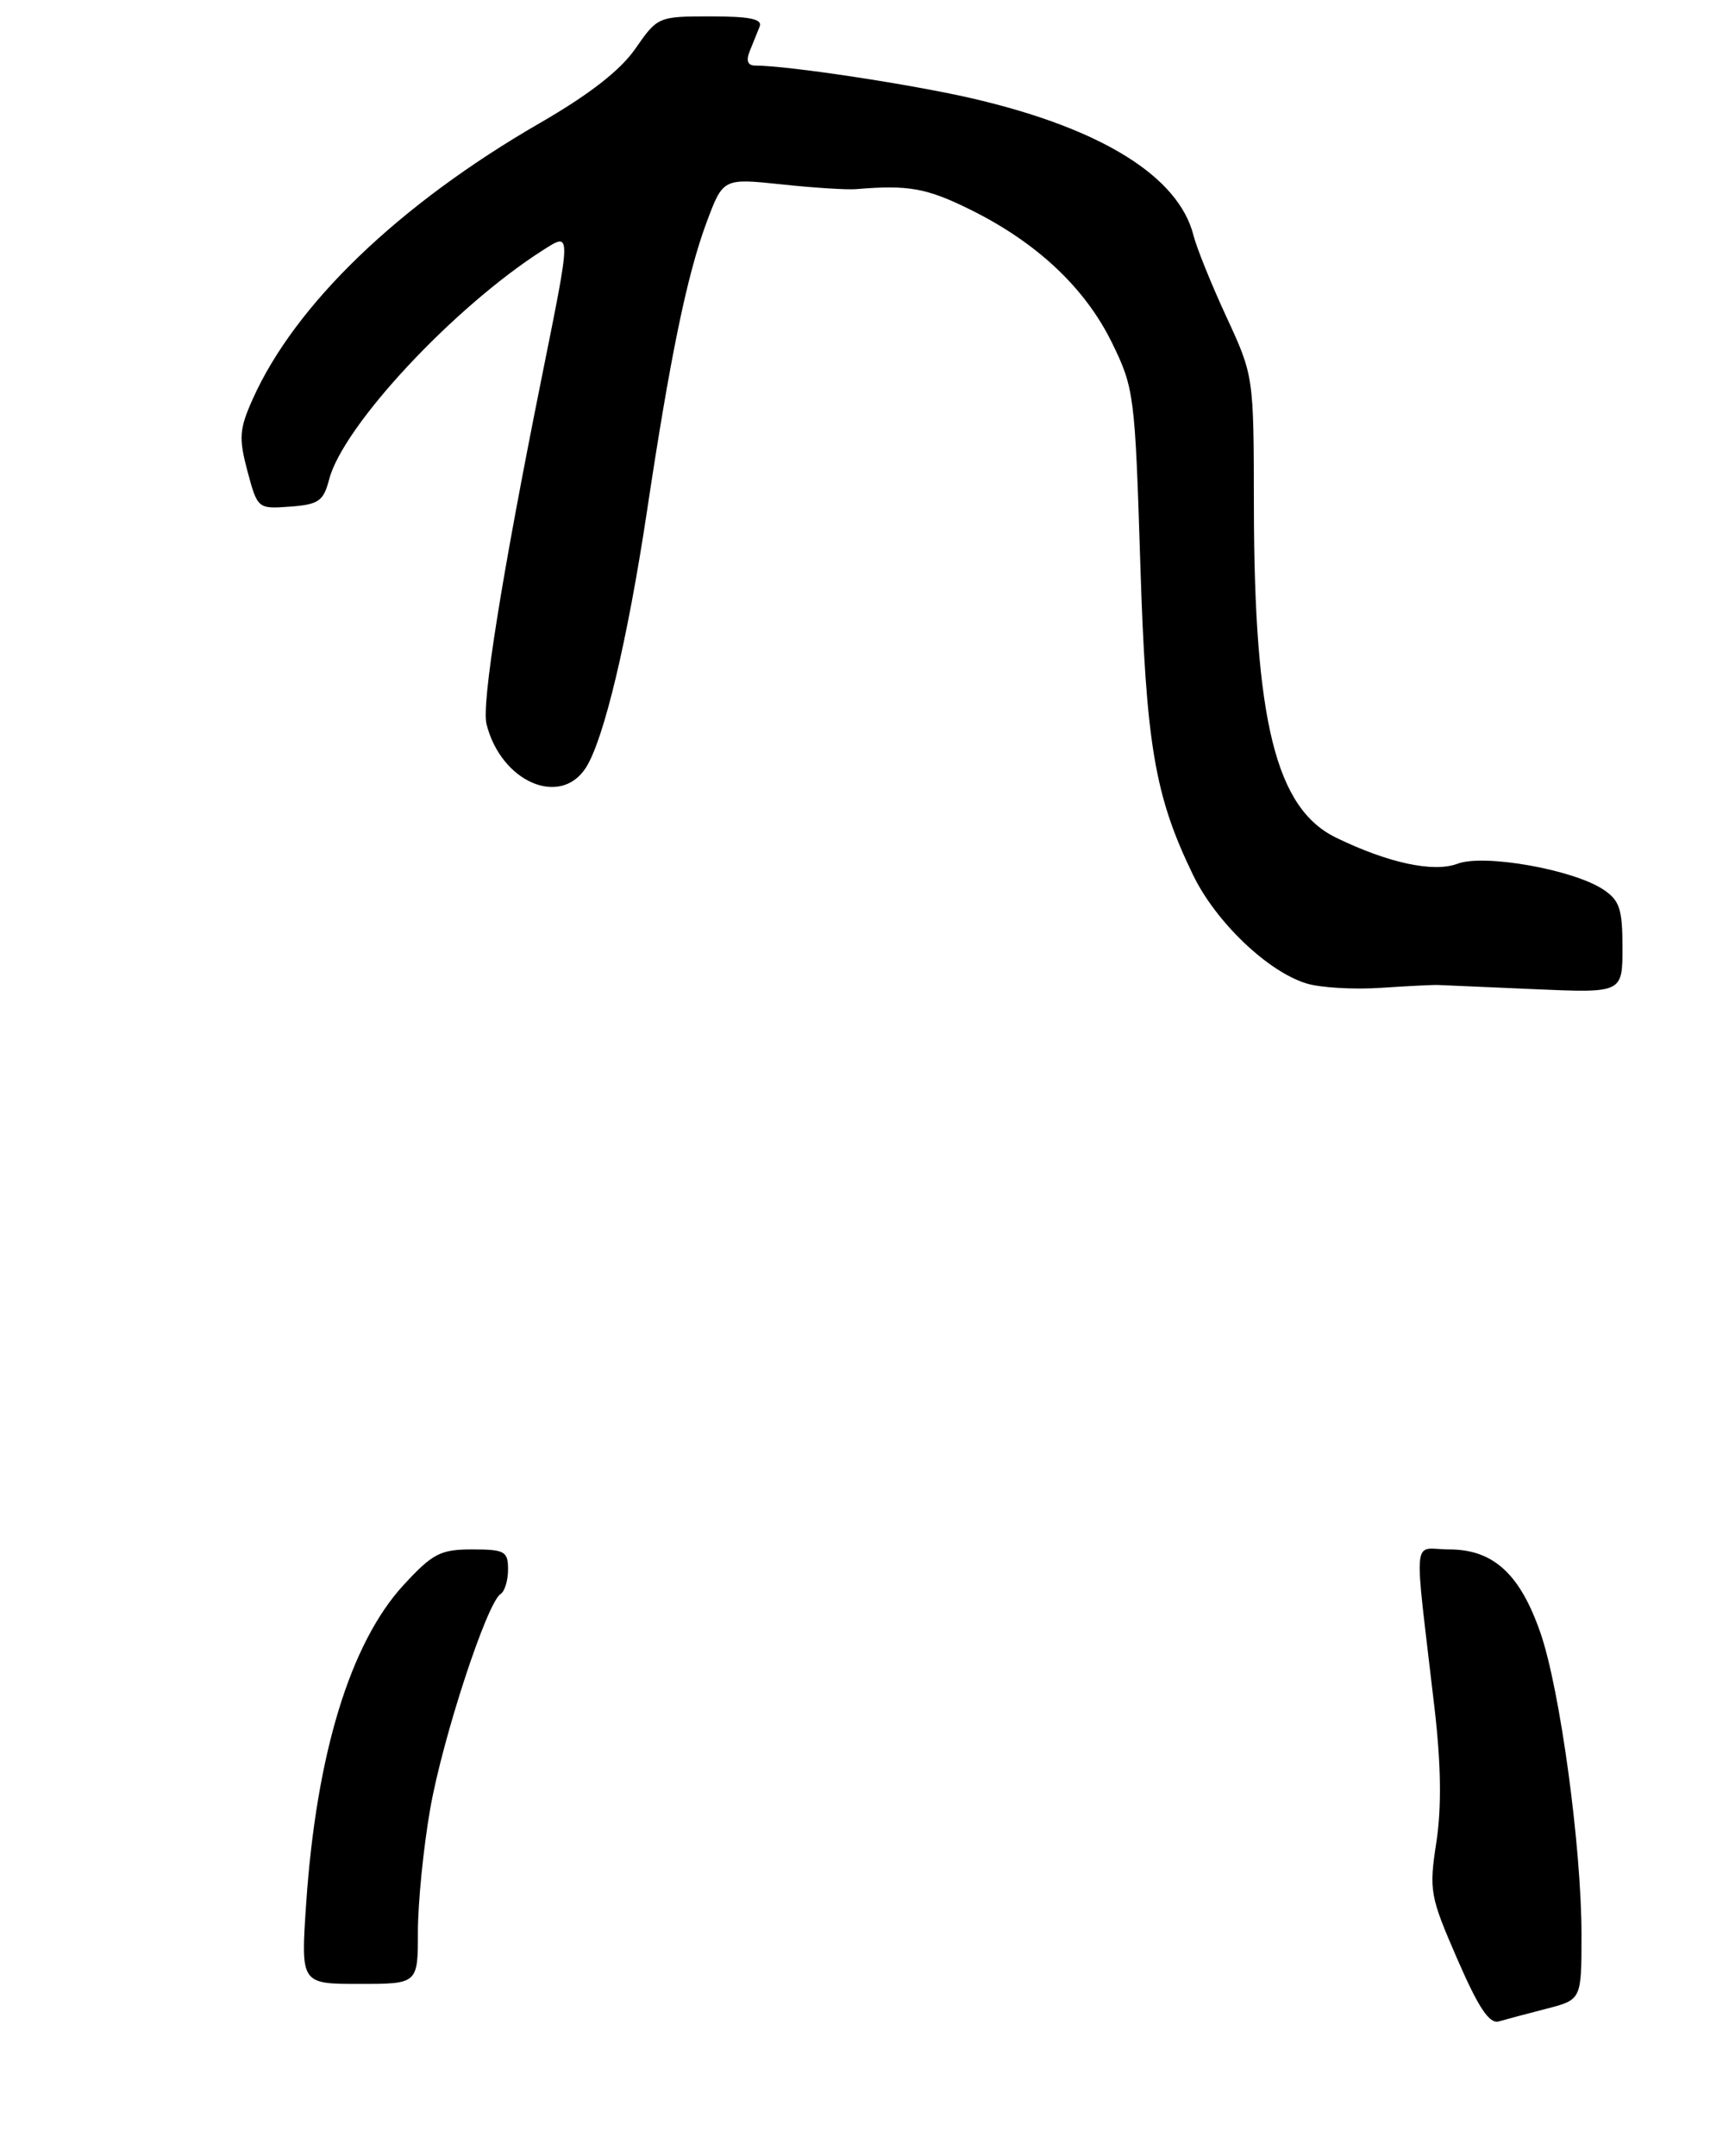 <?xml version="1.0" encoding="UTF-8" standalone="no"?>
<!DOCTYPE svg PUBLIC "-//W3C//DTD SVG 1.1//EN" "http://www.w3.org/Graphics/SVG/1.1/DTD/svg11.dtd" >
<svg xmlns="http://www.w3.org/2000/svg" xmlns:xlink="http://www.w3.org/1999/xlink" version="1.1" viewBox="0 0 211 263">
 <g >
 <path fill="currentColor"
d=" M 188.75 245.02 C 193.00 243.92 193.00 243.92 193.00 236.01 C 193.00 225.30 190.38 206.05 187.98 199.15 C 185.49 191.98 182.23 189.00 176.85 189.00 C 172.27 189.00 172.51 186.37 175.08 208.50 C 175.86 215.28 175.93 220.50 175.29 224.70 C 174.38 230.61 174.50 231.29 177.84 238.96 C 180.44 244.94 181.76 246.91 182.92 246.57 C 183.79 246.32 186.41 245.62 188.75 245.02 Z  M 51.00 235.63 C 51.00 232.13 51.67 225.41 52.49 220.70 C 54.00 212.04 59.43 195.47 61.09 194.44 C 61.59 194.13 62.00 192.78 62.00 191.44 C 62.00 189.23 61.60 189.00 57.63 189.00 C 53.75 189.00 52.80 189.49 49.26 193.33 C 42.75 200.40 38.60 213.95 37.36 232.25 C 36.70 242.00 36.70 242.00 43.85 242.00 C 51.00 242.00 51.00 242.00 51.00 235.63 Z  M 175.50 120.15 C 176.05 120.17 181.34 120.40 187.25 120.66 C 198.00 121.13 198.00 121.13 198.00 115.59 C 198.00 110.85 197.65 109.82 195.62 108.48 C 191.90 106.05 181.08 104.14 177.87 105.36 C 174.94 106.46 169.43 105.28 163.05 102.18 C 155.69 98.60 153.05 87.95 153.02 61.68 C 153.00 45.88 153.00 45.86 149.66 38.64 C 147.82 34.66 146.02 30.20 145.65 28.72 C 143.85 21.56 134.49 15.72 118.93 12.07 C 111.56 10.34 96.20 8.00 92.17 8.00 C 91.25 8.00 91.02 7.41 91.49 6.25 C 91.88 5.29 92.42 3.94 92.70 3.25 C 93.08 2.33 91.53 2.00 86.74 2.00 C 80.34 2.00 80.24 2.04 77.55 5.92 C 75.71 8.58 71.93 11.52 65.83 15.04 C 48.69 24.94 36.02 37.11 30.84 48.68 C 29.20 52.35 29.12 53.42 30.20 57.48 C 31.43 62.06 31.46 62.09 35.41 61.80 C 38.89 61.54 39.48 61.12 40.16 58.50 C 41.85 51.96 55.37 37.46 66.25 30.52 C 69.75 28.30 69.75 27.97 66.10 46.09 C 61.21 70.39 58.75 85.85 59.37 88.32 C 61.12 95.33 68.31 98.51 71.47 93.69 C 73.67 90.32 76.58 78.13 78.96 62.32 C 81.79 43.48 83.85 33.50 86.23 27.12 C 88.24 21.74 88.24 21.74 95.37 22.49 C 99.29 22.91 103.40 23.17 104.50 23.07 C 110.83 22.54 113.06 22.93 118.35 25.54 C 126.51 29.56 132.40 35.09 135.69 41.79 C 138.40 47.32 138.51 48.18 139.15 68.50 C 139.85 90.82 140.89 97.02 145.59 106.72 C 148.37 112.47 154.73 118.54 159.46 119.97 C 161.13 120.48 165.20 120.72 168.50 120.50 C 171.80 120.28 174.95 120.12 175.50 120.15 Z "/>
</g>
</svg>